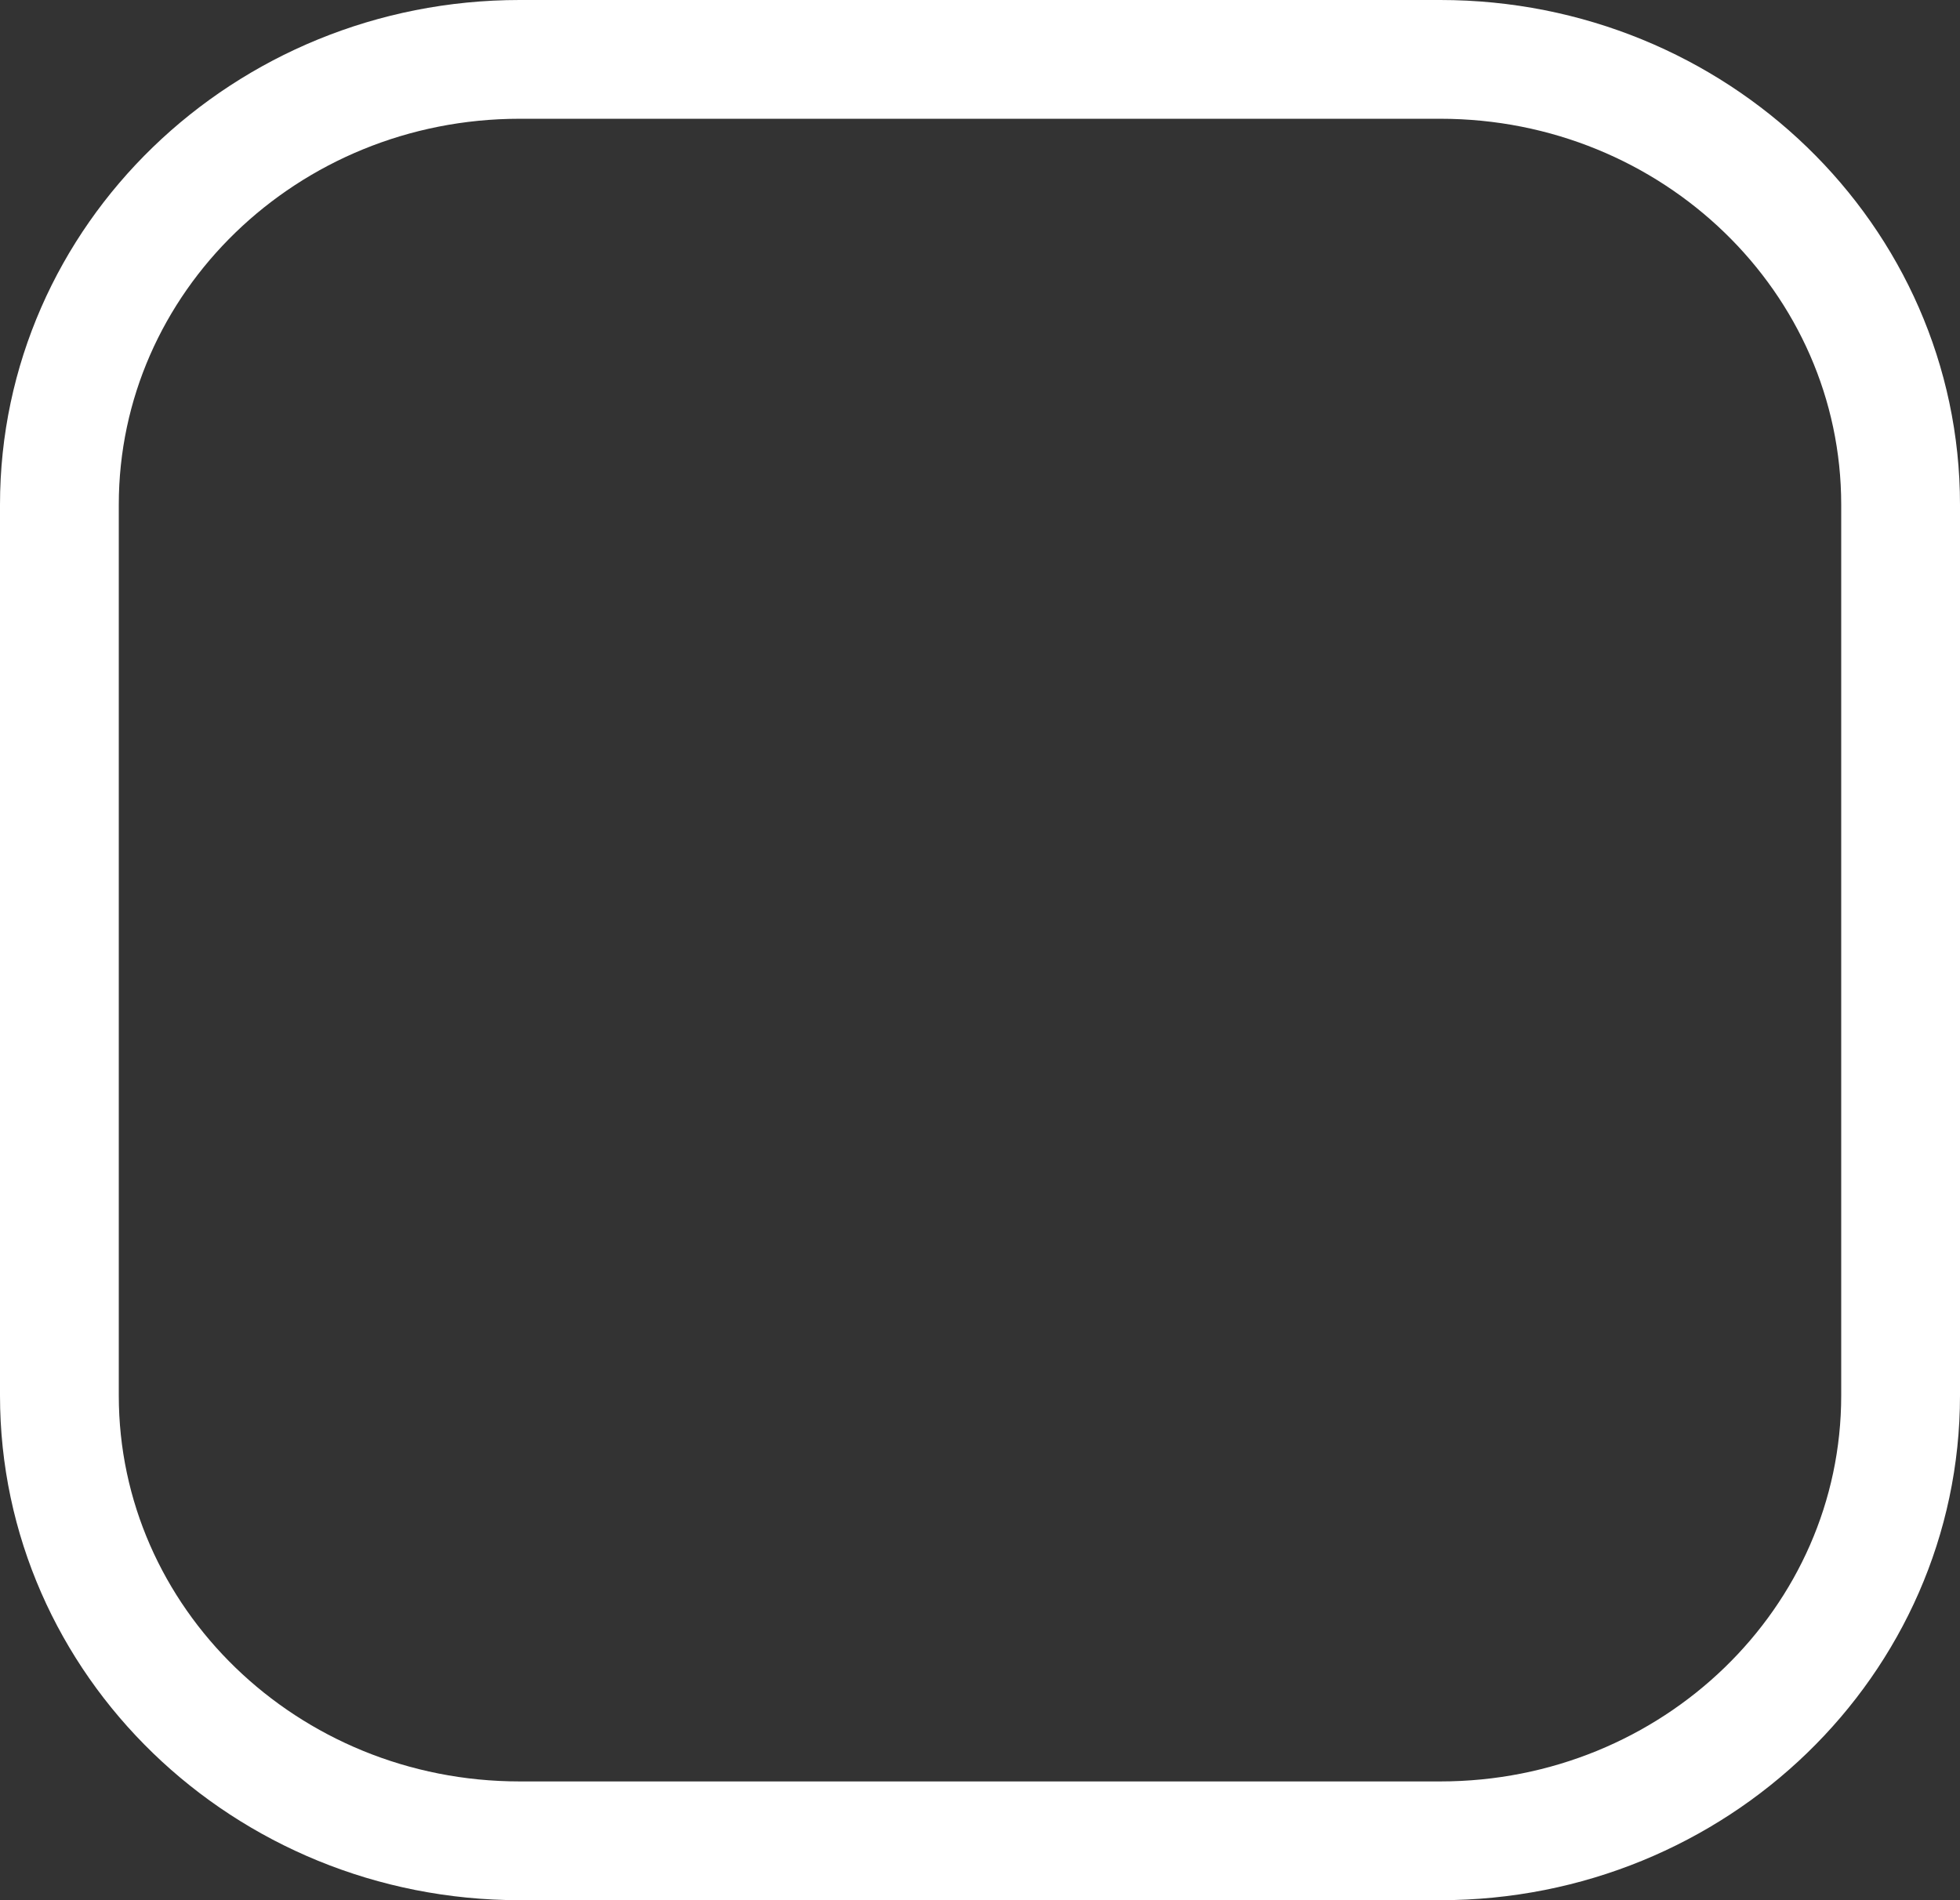 <svg width="33" height="32" viewBox="0 0 33 32" fill="none" xmlns="http://www.w3.org/2000/svg">
<rect x="0" y="0" width="33" height="32" fill="#333333" stroke="none"/>
<path d="M24.25 1H8.75C4.47 1 1 4.358 1 8.5V23.5C1 27.642 4.47 31 8.75 31H24.25C28.53 31 32 27.642 32 23.5V8.5C32 4.358 28.53 1 24.25 1Z" stroke="white" stroke-width="2" stroke-linecap="round" stroke-linejoin="round"/>
</svg>
